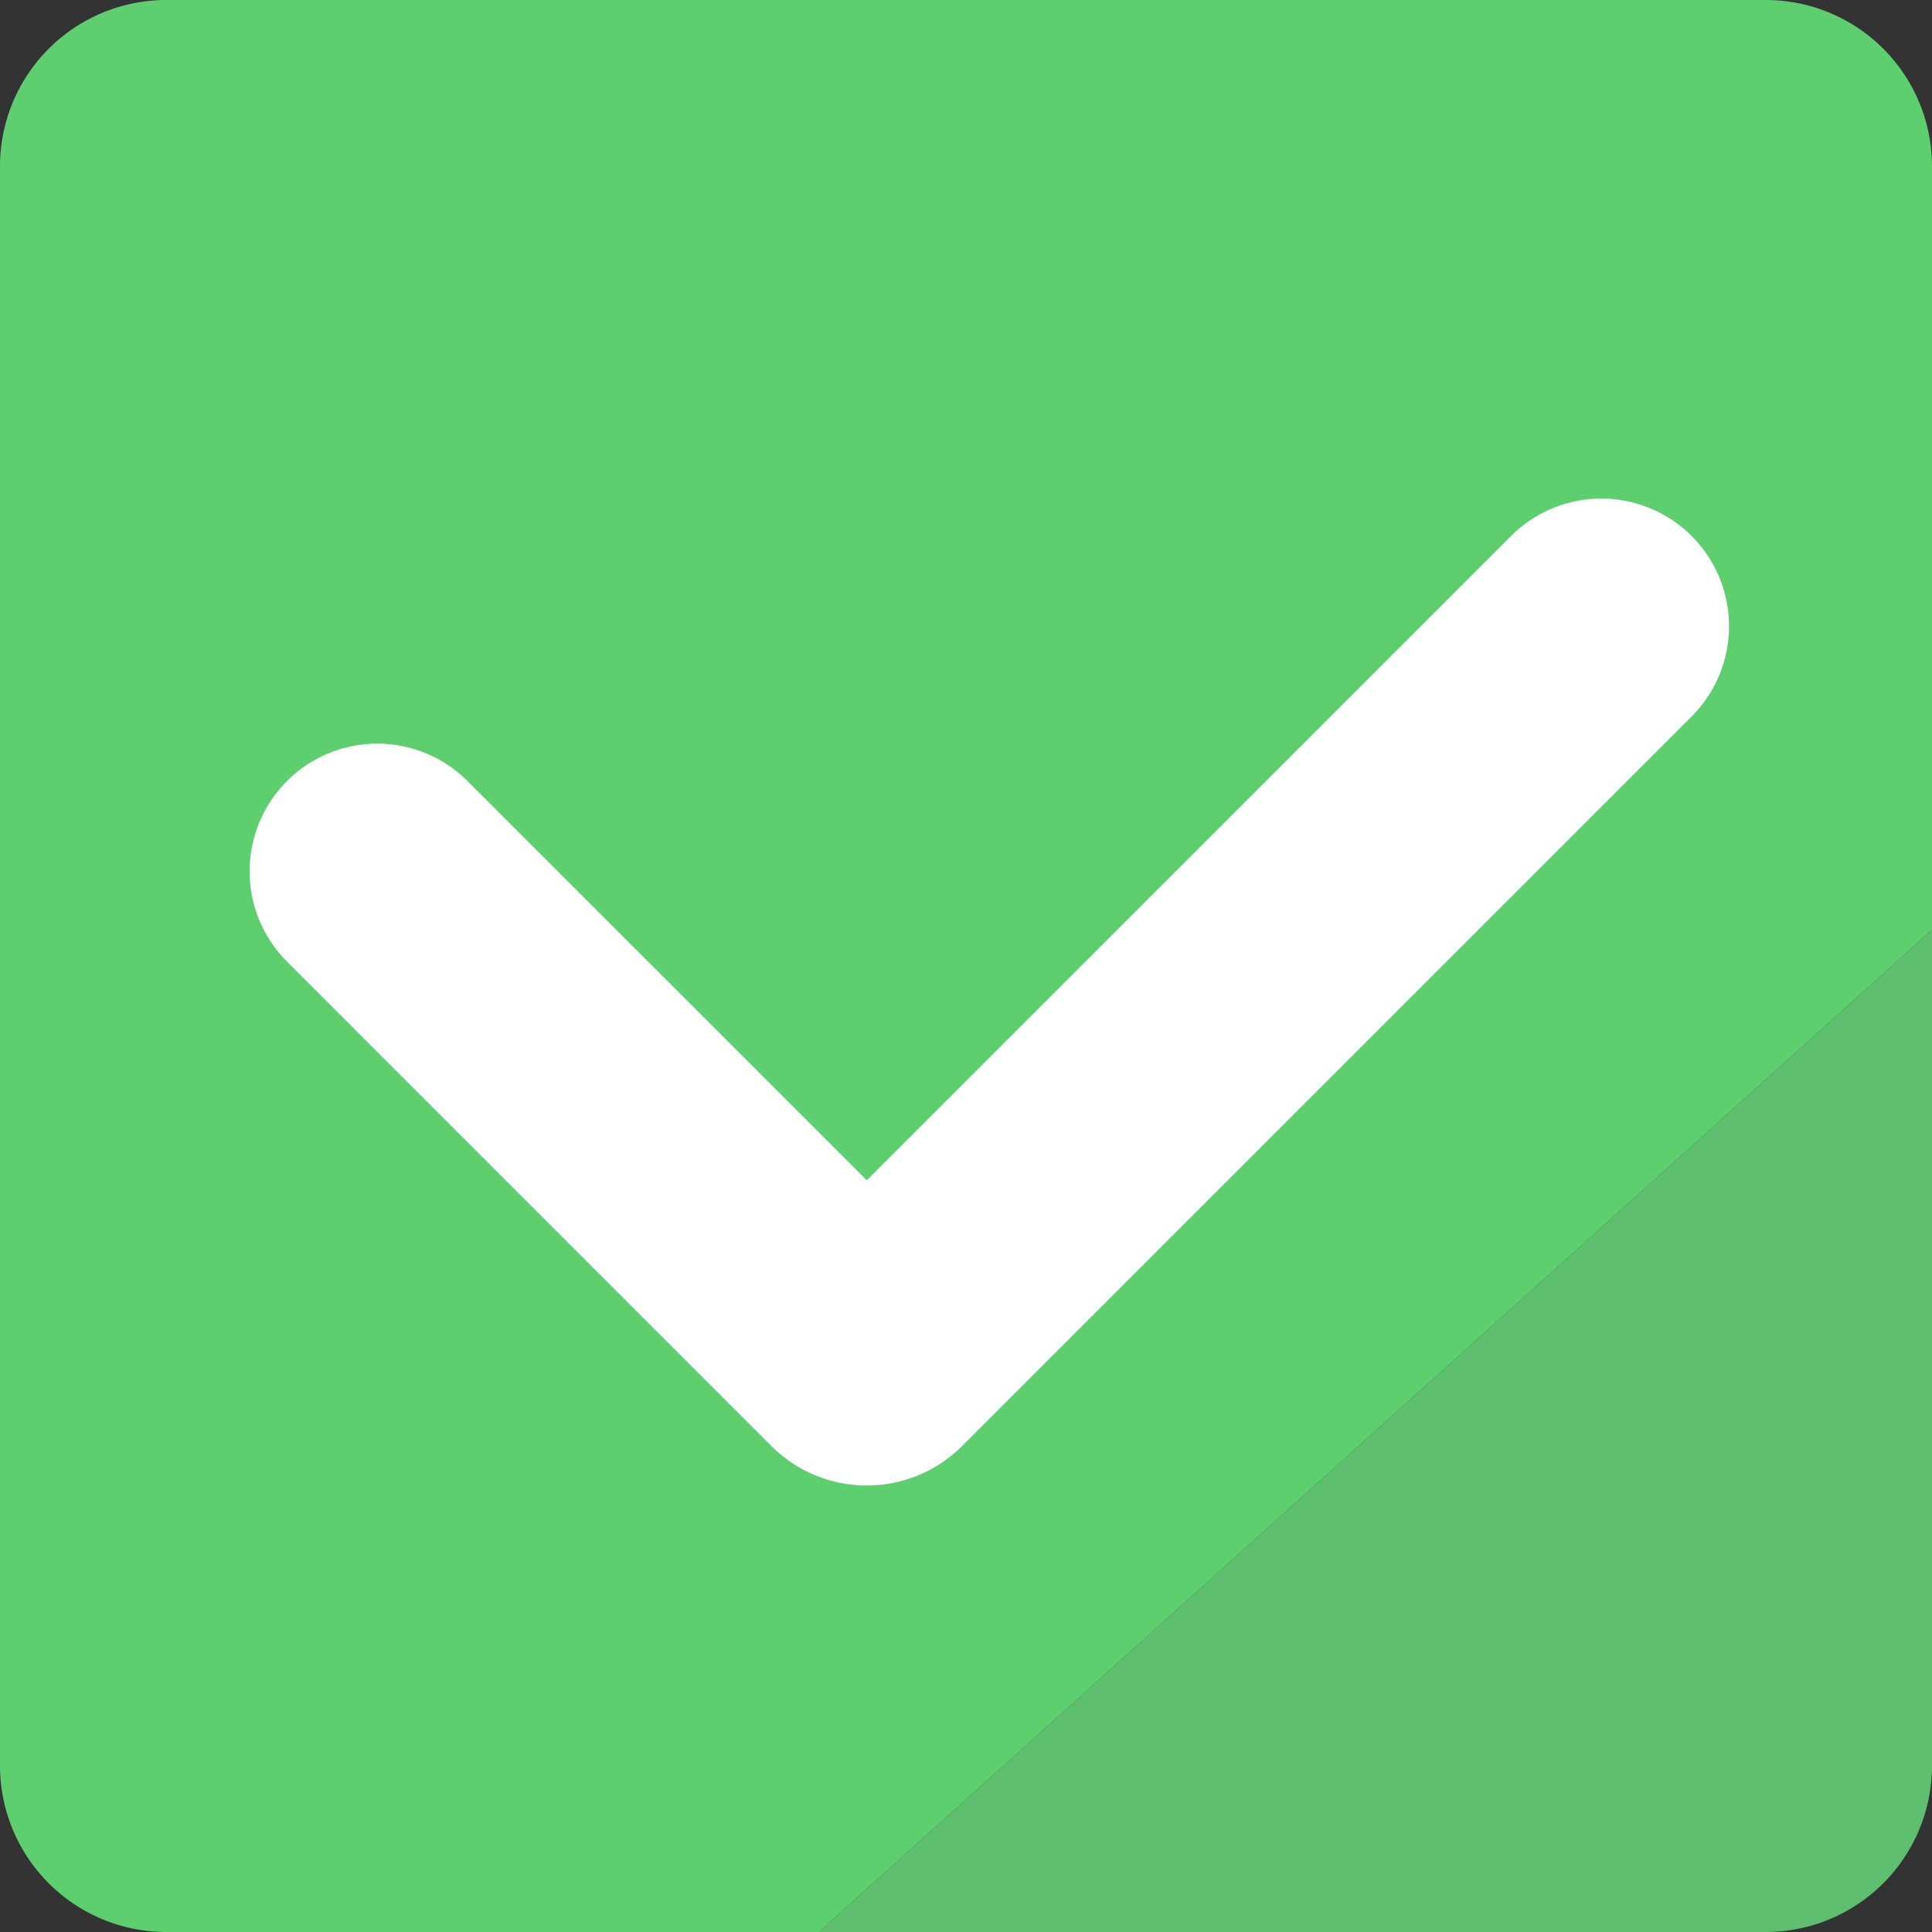<svg xmlns="http://www.w3.org/2000/svg" viewBox="0 0 924.049 924.049"><rect x="0" y="0" width="924.049" height="924.049" fill="#333333" stroke="none"/><defs><style>.cls-1{fill:#5ebf6e;}.cls-2{fill:#5ecf6e;}.cls-3{fill:#fff;}</style></defs><g id="レイヤー_2" data-name="レイヤー 2"><g id="レイヤー_1-2" data-name="レイヤー 1"><path class="cls-1" d="M391.637,924.049H844.486a79.562,79.562,0,0,0,79.563-79.563v-399.7Z"/><path class="cls-2" d="M924.049,79.563A79.563,79.563,0,0,0,844.486,0H79.563A79.564,79.564,0,0,0,0,79.563V844.486a79.563,79.563,0,0,0,79.563,79.563H391.637L924.049,444.785Z"/><path class="cls-3" d="M809.074,256.343h0a61.048,61.048,0,0,0-86.337,0L414.558,564.522,223.6,373.563a61.048,61.048,0,0,0-86.337,0h0a61.048,61.048,0,0,0,0,86.337L370,692.643a64.532,64.532,0,0,0,89.107,0L809.074,342.68A61.048,61.048,0,0,0,809.074,256.343Z"/></g></g></svg>